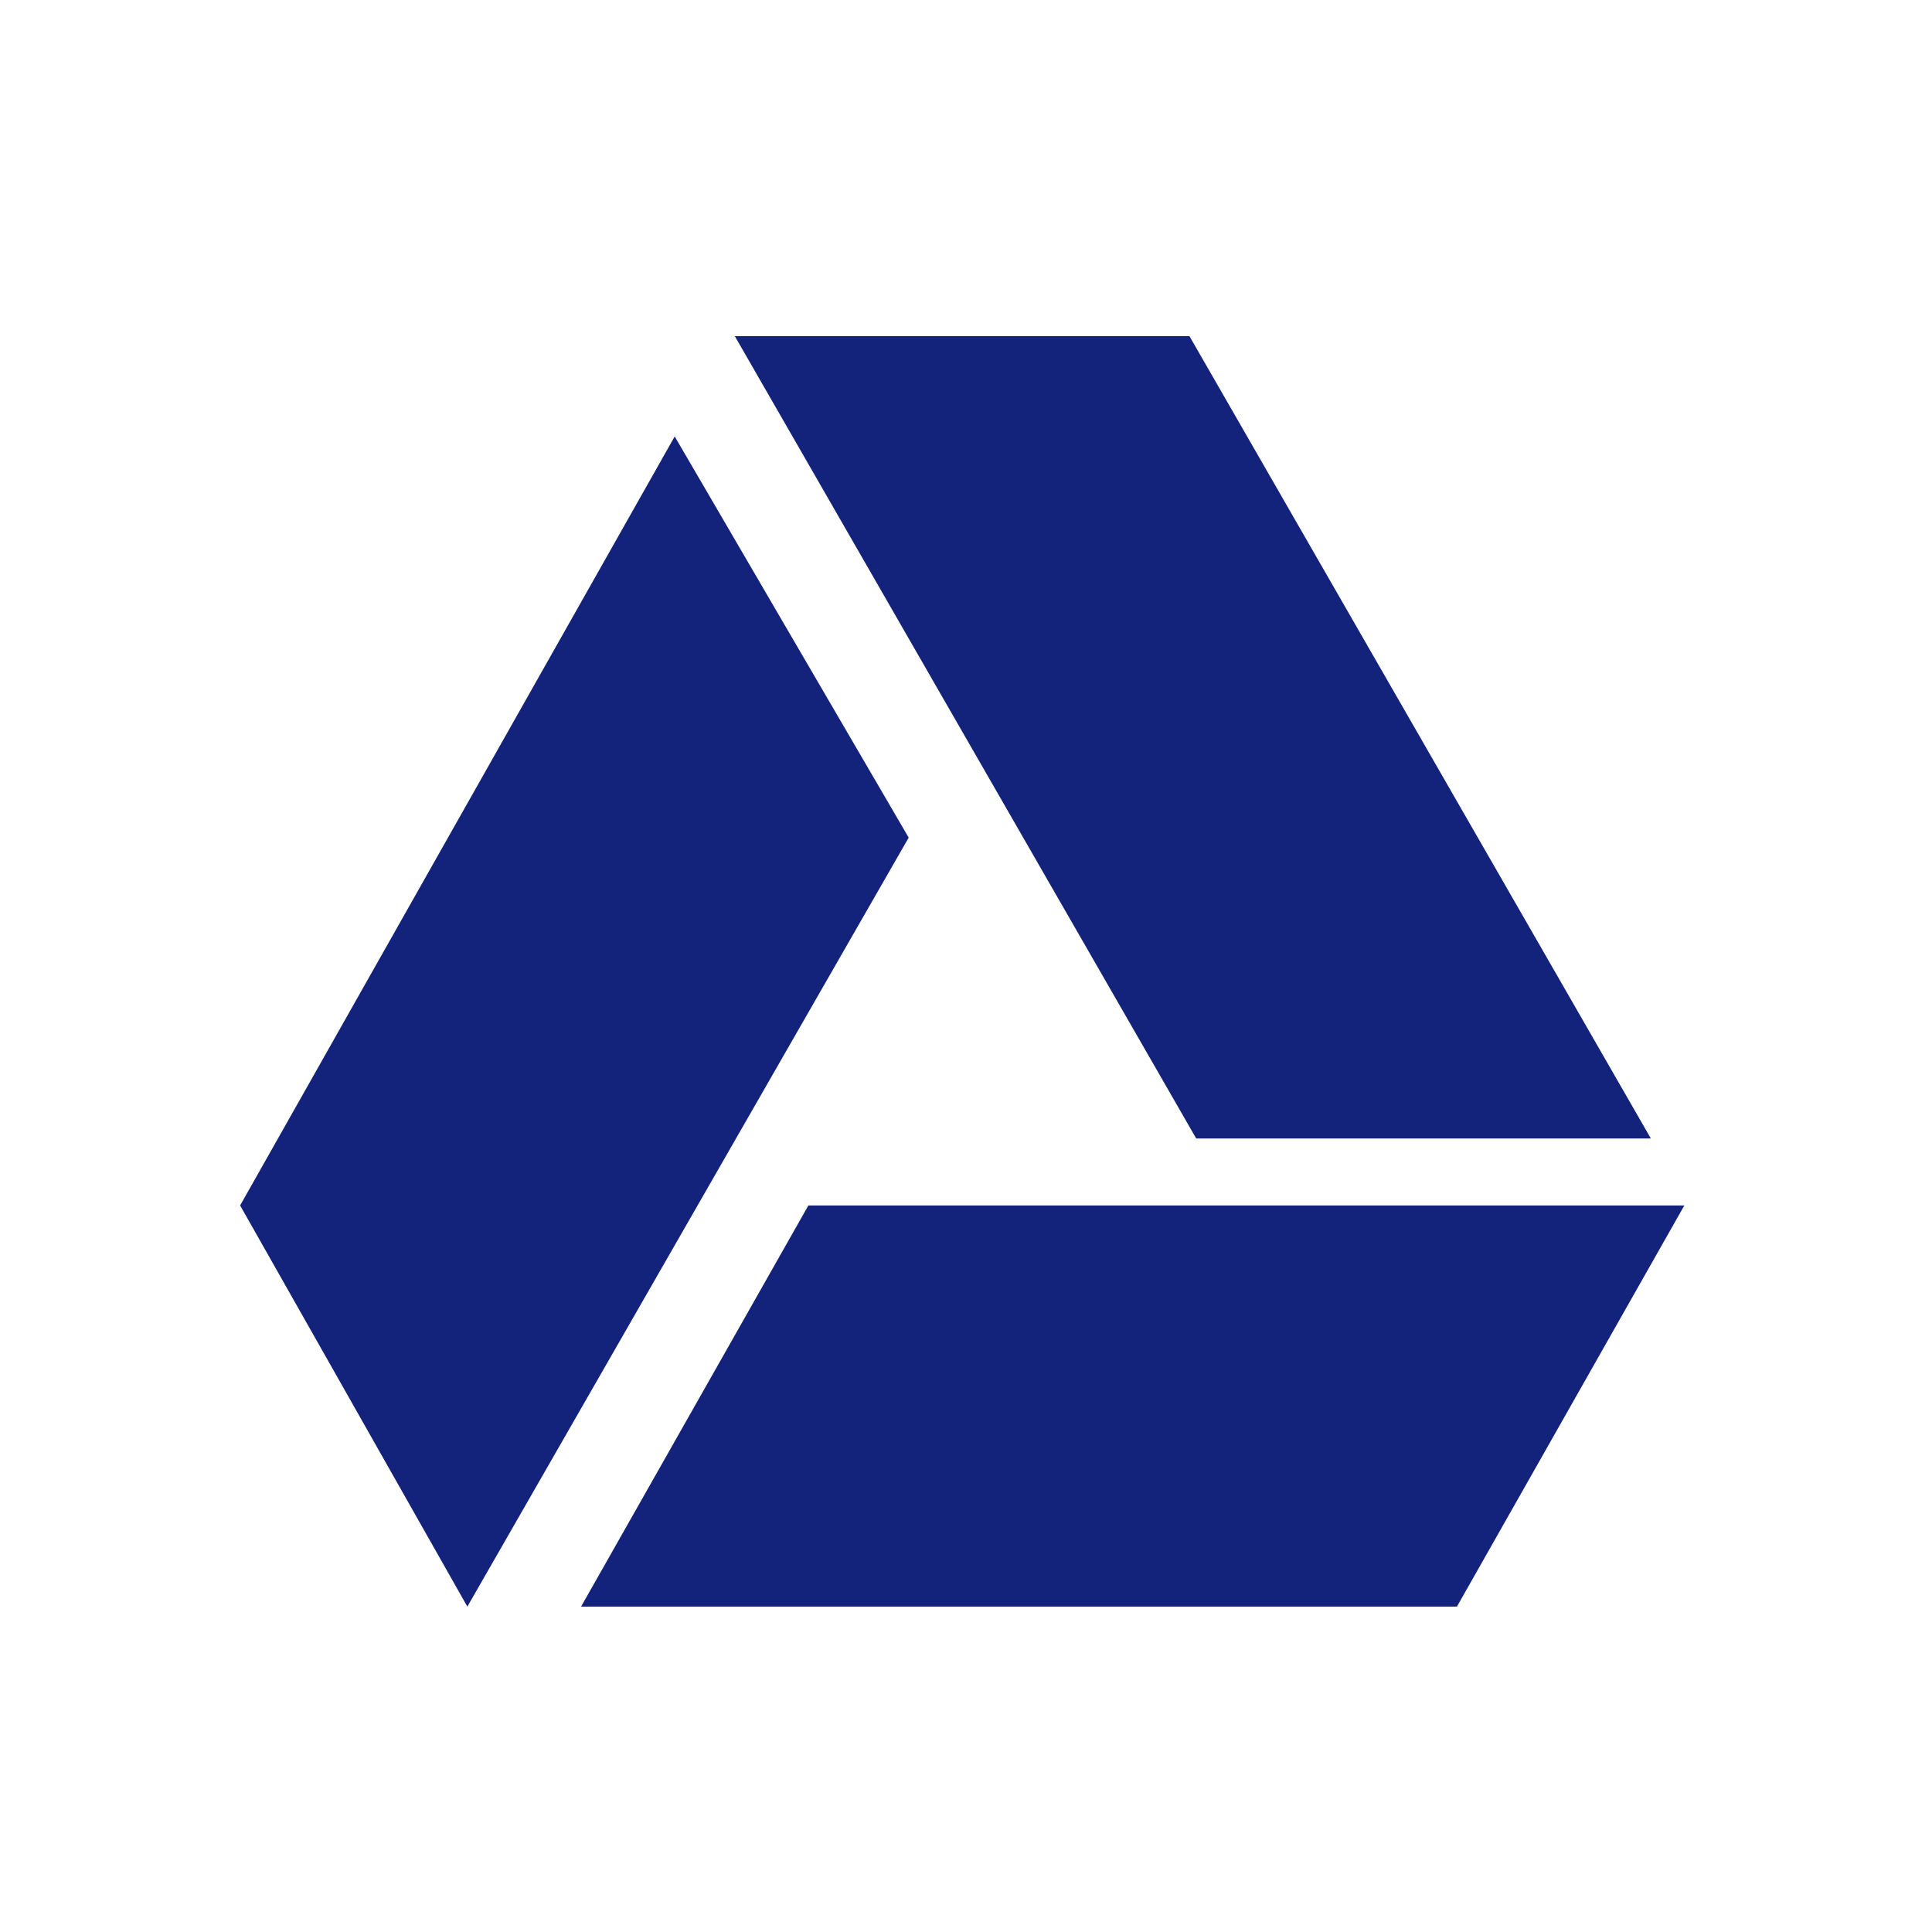<?xml version="1.0" standalone="no"?><!DOCTYPE svg PUBLIC "-//W3C//DTD SVG 1.1//EN" "http://www.w3.org/Graphics/SVG/1.1/DTD/svg11.dtd"><svg t="1528368057978" class="icon" style="" viewBox="0 0 1024 1024" version="1.1" xmlns="http://www.w3.org/2000/svg" p-id="3379" xmlns:xlink="http://www.w3.org/1999/xlink" width="200" height="200"><defs><style type="text/css"></style></defs><path d="M874.991 603.431l-244.551-425.258L389.477 178.173l244.543 425.258L874.991 603.431zM428.462 638.914l-120.486 212.627 464.228 0 120.538-212.627L428.462 638.914zM357.605 231.329 127.27 638.914l120.436 212.627 233.916-407.584L357.605 231.329z" p-id="3380" fill="#13227a"></path></svg>
